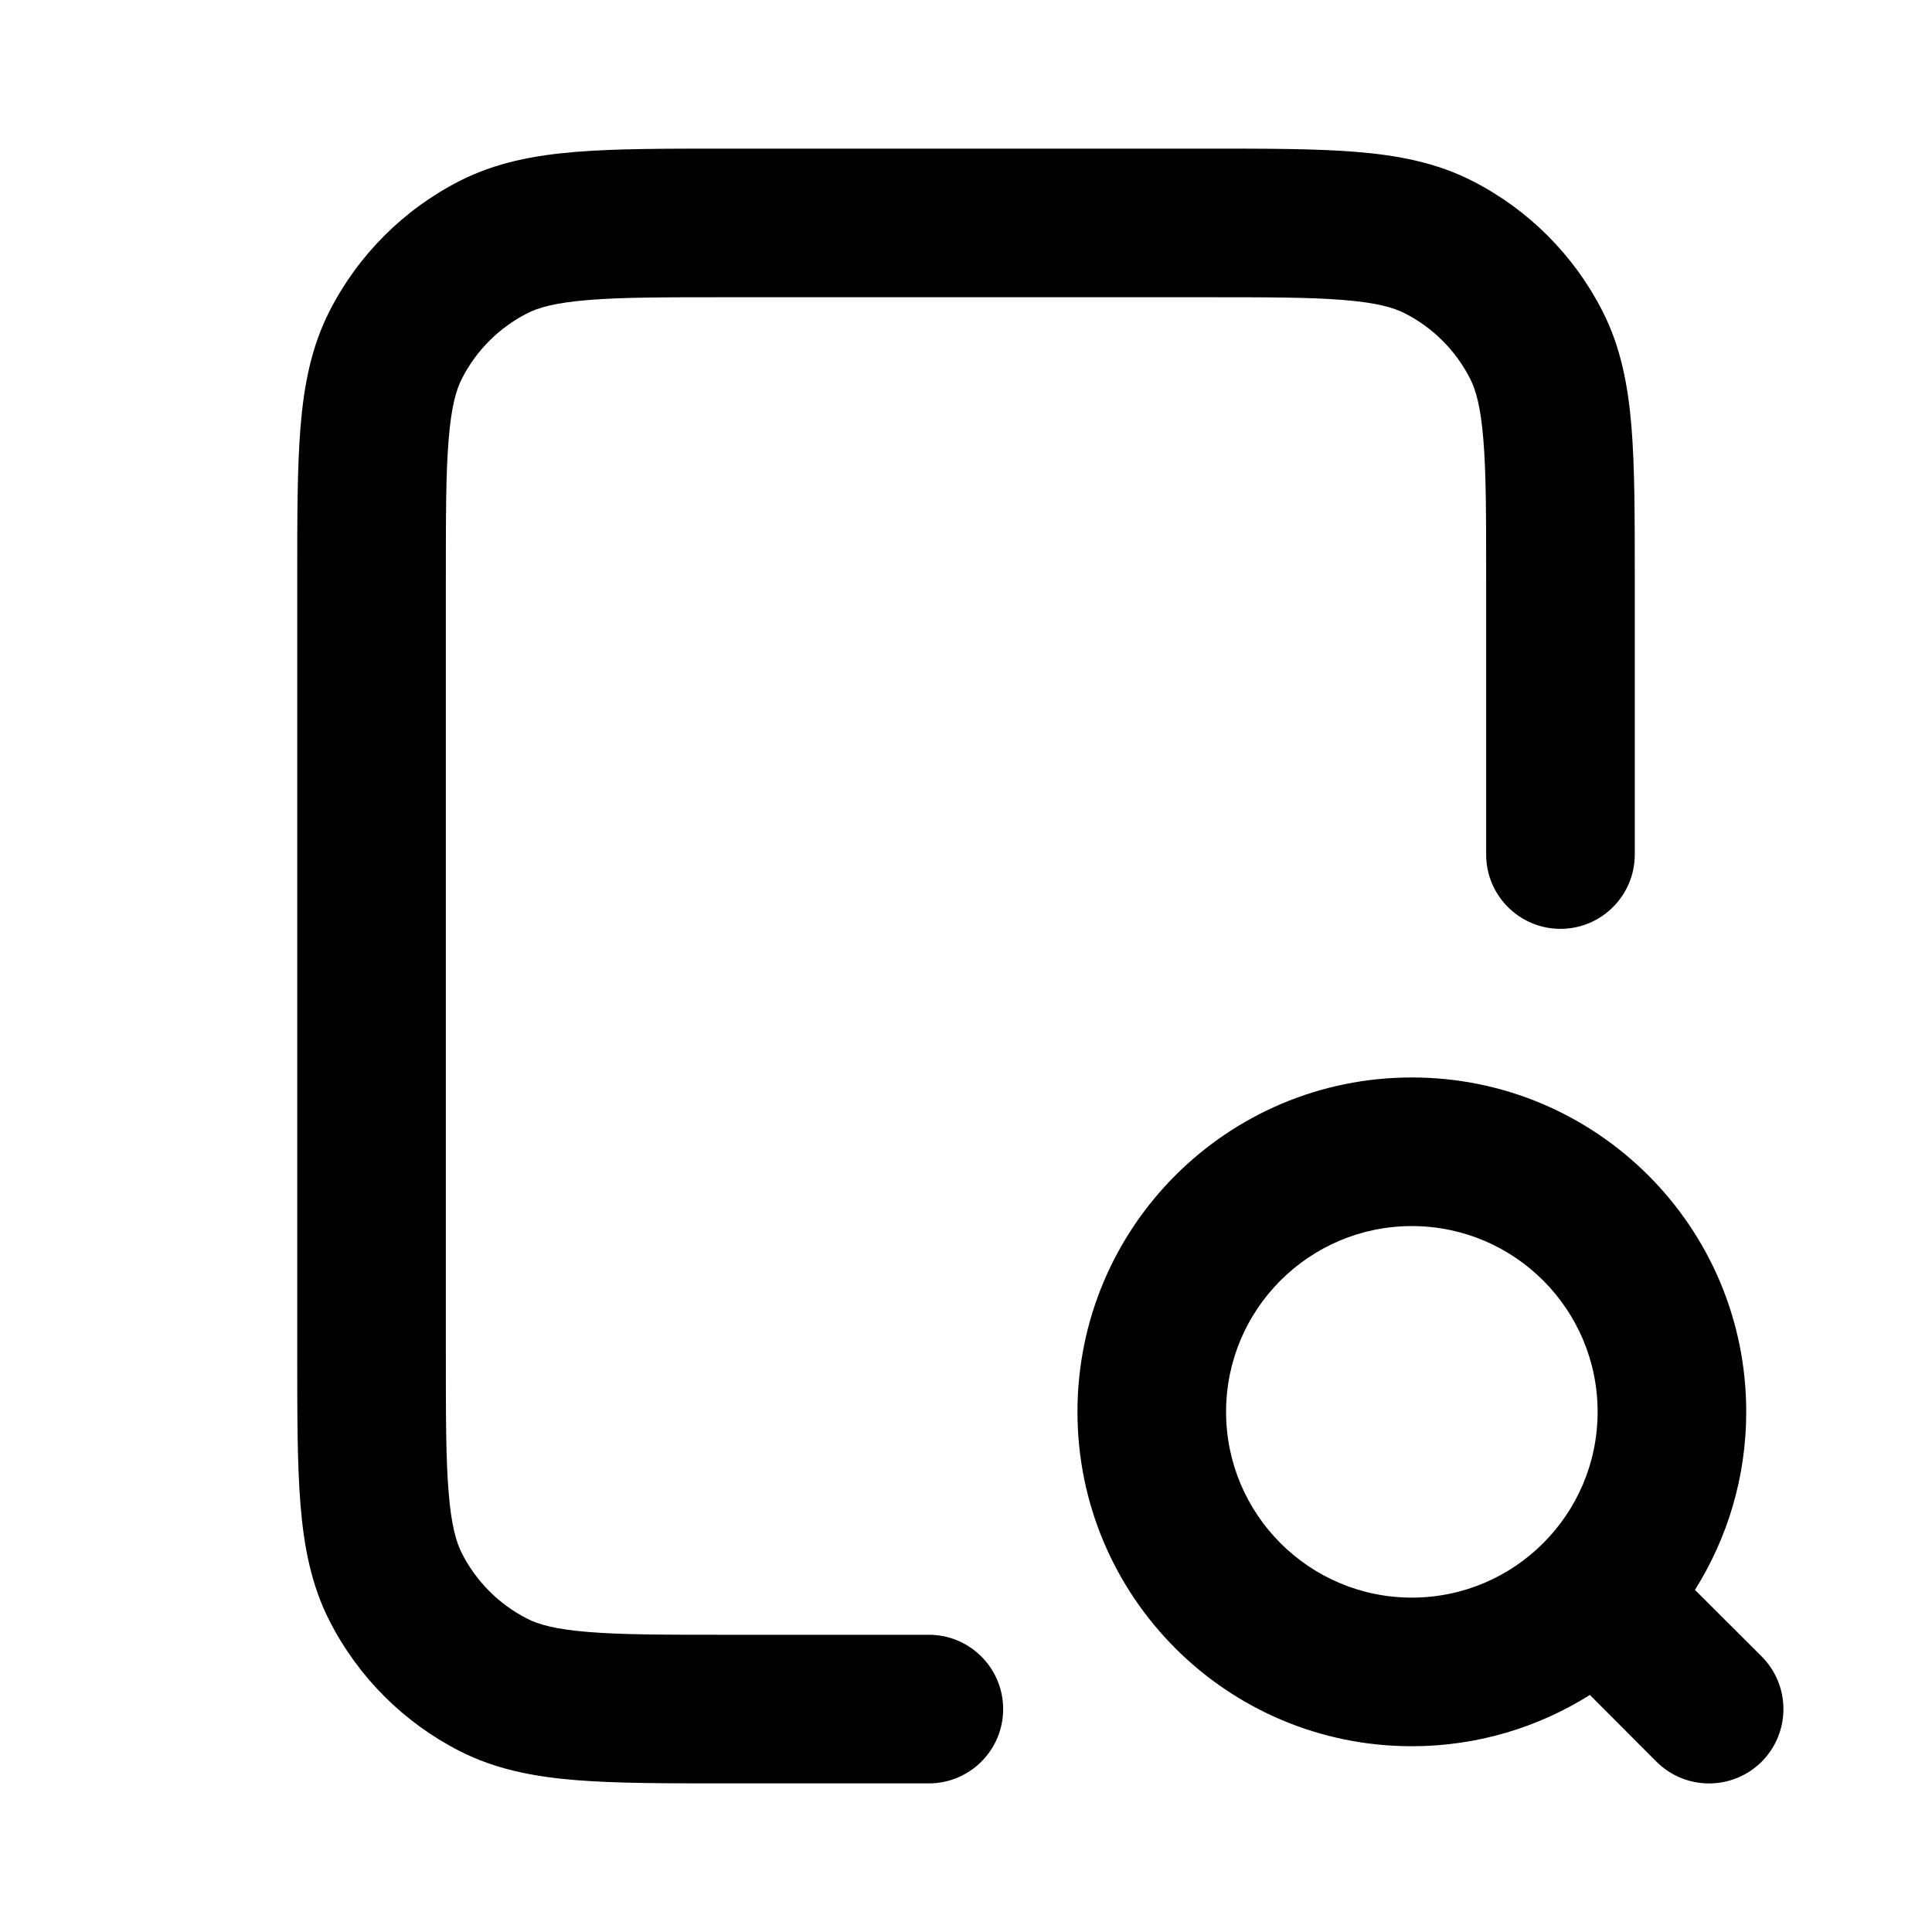 <svg width="1em" height="1em" viewBox="0 0 12 13" fill="none" xmlns="http://www.w3.org/2000/svg">
<path fill-rule="evenodd" clip-rule="evenodd" d="M4.379 1H7.621C8.023 1 8.355 1 8.626 1.022C8.907 1.045 9.165 1.094 9.408 1.218C9.784 1.41 10.09 1.716 10.282 2.092C10.406 2.335 10.455 2.593 10.478 2.874C10.5 3.145 10.5 3.477 10.5 3.879V5.75C10.5 6.026 10.276 6.25 10 6.25C9.724 6.25 9.5 6.026 9.5 5.75V3.9C9.5 3.472 9.5 3.181 9.481 2.956C9.463 2.736 9.431 2.624 9.391 2.546C9.295 2.358 9.142 2.205 8.954 2.109C8.876 2.069 8.764 2.037 8.544 2.019C8.319 2 8.028 2 7.6 2H4.4C3.972 2 3.681 2 3.456 2.019C3.236 2.037 3.124 2.069 3.046 2.109C2.858 2.205 2.705 2.358 2.609 2.546C2.569 2.624 2.537 2.736 2.519 2.956C2.5 3.181 2.5 3.472 2.5 3.9V9.1C2.5 9.528 2.5 9.819 2.519 10.044C2.537 10.264 2.569 10.376 2.609 10.454C2.705 10.642 2.858 10.795 3.046 10.891C3.124 10.931 3.236 10.963 3.456 10.981C3.681 11 3.972 11 4.4 11H5.75C6.026 11 6.25 11.224 6.25 11.5C6.25 11.776 6.026 12 5.75 12H4.379C3.977 12 3.645 12 3.374 11.978C3.093 11.955 2.835 11.906 2.592 11.782C2.216 11.59 1.91 11.284 1.718 10.908C1.594 10.665 1.545 10.407 1.522 10.126C1.5 9.855 1.5 9.523 1.5 9.121V3.879C1.5 3.477 1.5 3.145 1.522 2.874C1.545 2.593 1.594 2.335 1.718 2.092C1.91 1.716 2.216 1.41 2.592 1.218C2.835 1.094 3.093 1.045 3.374 1.022C3.645 1 3.977 1 4.379 1ZM9 8.25C8.31 8.25 7.75 8.81 7.75 9.5C7.75 10.19 8.31 10.75 9 10.75C9.69 10.75 10.25 10.19 10.25 9.5C10.25 8.81 9.69 8.25 9 8.25ZM6.75 9.5C6.75 8.257 7.757 7.25 9 7.25C10.243 7.25 11.25 8.257 11.25 9.5C11.25 9.94 11.123 10.351 10.905 10.698L11.354 11.146C11.549 11.342 11.549 11.658 11.354 11.854C11.158 12.049 10.842 12.049 10.646 11.854L10.198 11.405C9.851 11.623 9.44 11.75 9 11.75C7.757 11.75 6.75 10.743 6.75 9.5Z" fill="currentColor"/>
</svg>
